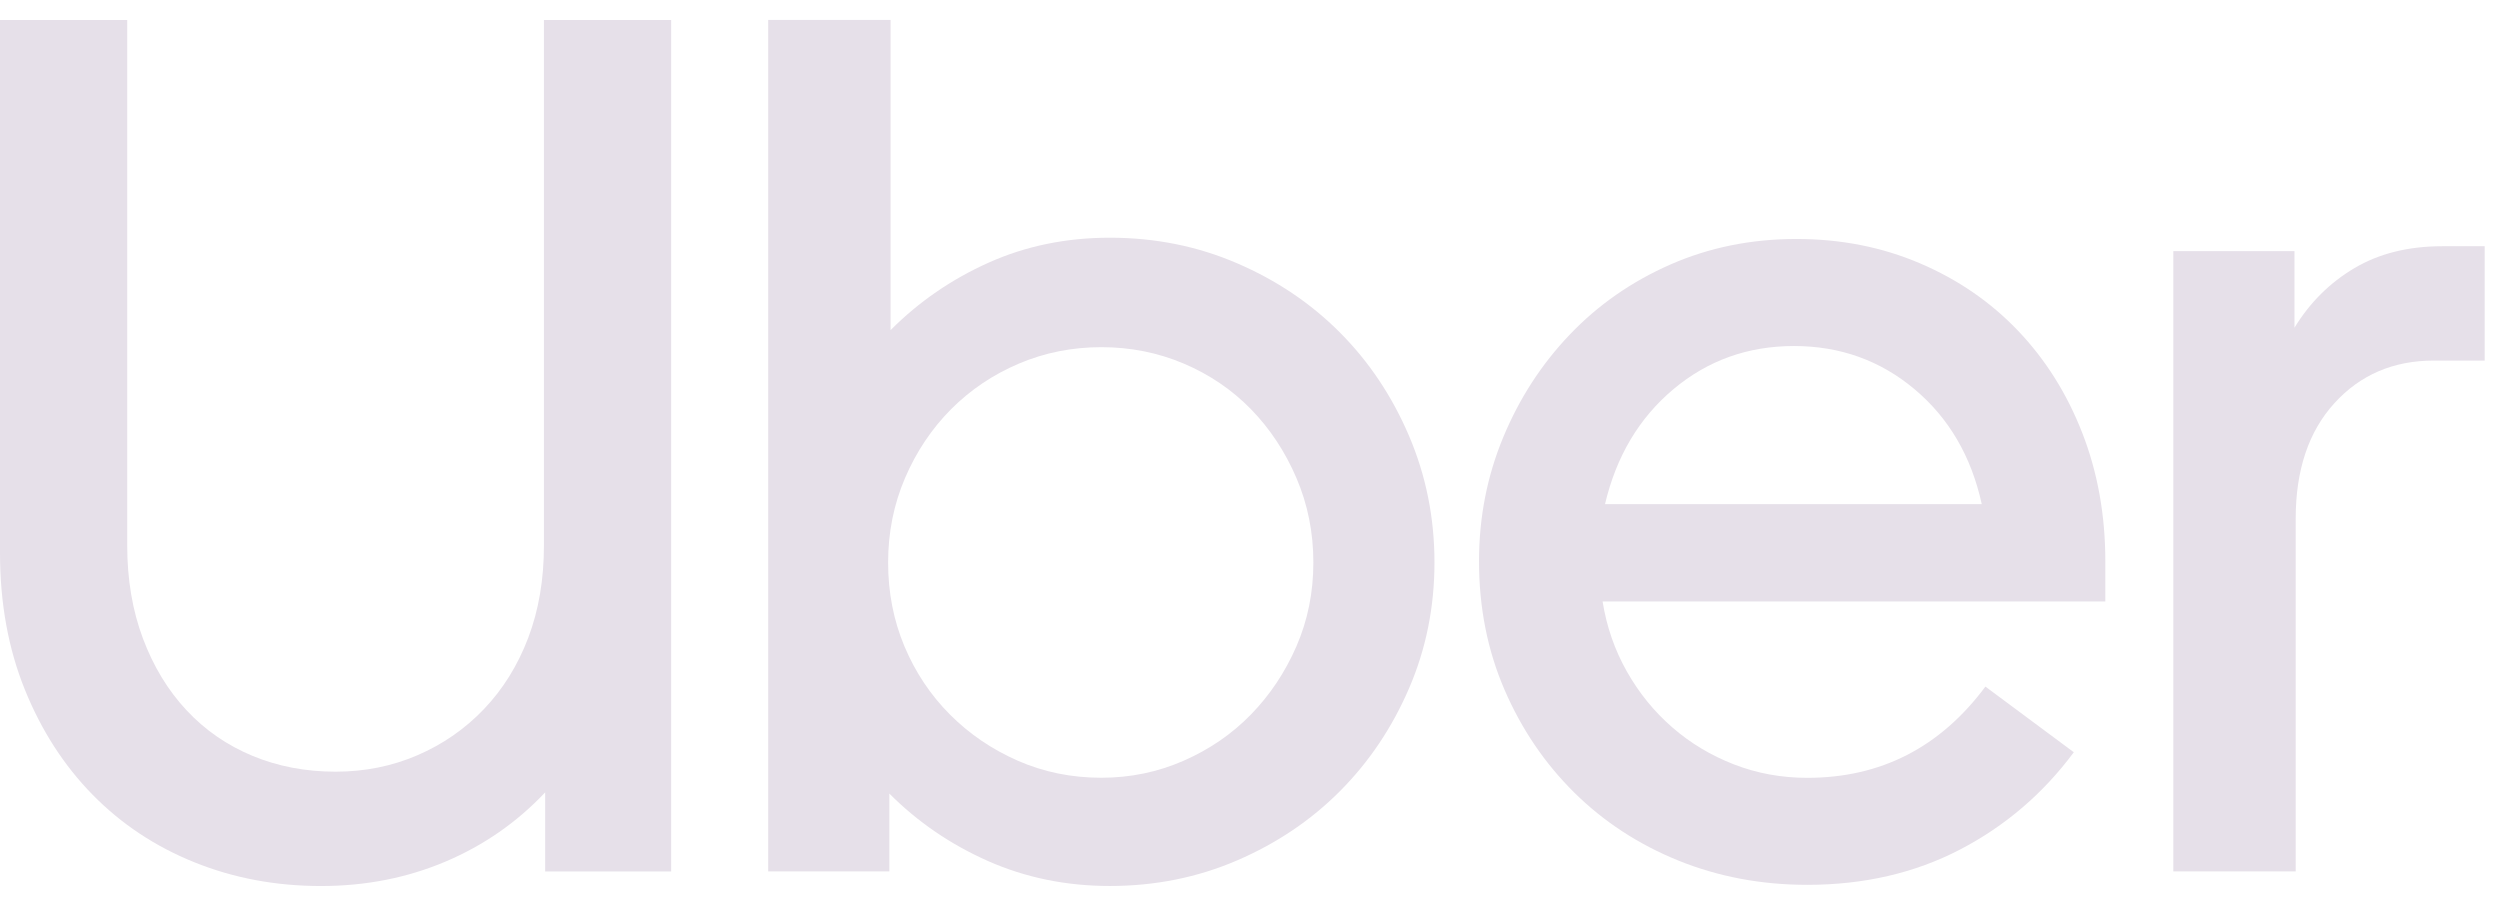 <svg width="61" height="22" viewBox="0 0 61 22" fill="none" xmlns="http://www.w3.org/2000/svg">
<g clip-path="url(#clip0_696_2854)">
<path d="M3.488 15.58C3.744 16.262 4.099 16.846 4.552 17.331C5.005 17.816 5.542 18.186 6.163 18.444C6.784 18.701 7.459 18.829 8.188 18.829C8.897 18.829 9.562 18.696 10.183 18.429C10.804 18.162 11.346 17.786 11.809 17.301C12.272 16.816 12.632 16.238 12.888 15.565C13.144 14.892 13.272 14.14 13.272 13.309V0.488H16.376V21.263H13.302V19.334C12.612 20.066 11.799 20.63 10.863 21.026C9.927 21.421 8.917 21.619 7.833 21.619C6.73 21.619 5.7 21.426 4.744 21.04C3.788 20.655 2.961 20.106 2.261 19.393C1.562 18.681 1.01 17.825 0.606 16.826C0.202 15.827 0 14.714 0 13.487V0.488H3.104V13.309C3.104 14.14 3.232 14.897 3.488 15.58Z" fill="#E6E0E9"/>
<path d="M21.73 0.487V8.055C22.419 7.363 23.217 6.814 24.124 6.408C25.03 6.002 26.016 5.8 27.08 5.8C28.183 5.8 29.218 6.007 30.183 6.423C31.149 6.838 31.986 7.402 32.696 8.115C33.405 8.827 33.967 9.668 34.381 10.637C34.795 11.607 35.001 12.636 35.001 13.724C35.001 14.812 34.795 15.836 34.381 16.795C33.967 17.755 33.405 18.591 32.696 19.303C31.986 20.016 31.149 20.579 30.183 20.995C29.218 21.41 28.183 21.618 27.08 21.618C26.015 21.618 25.025 21.415 24.109 21.01C23.193 20.604 22.39 20.055 21.7 19.363V21.262H18.744V0.487H21.73ZM22.069 15.772C22.335 16.405 22.705 16.959 23.178 17.434C23.651 17.909 24.203 18.284 24.833 18.561C25.464 18.838 26.144 18.977 26.873 18.977C27.582 18.977 28.252 18.838 28.883 18.561C29.513 18.284 30.06 17.909 30.523 17.434C30.986 16.959 31.356 16.405 31.632 15.772C31.908 15.138 32.046 14.456 32.046 13.724C32.046 12.992 31.908 12.304 31.632 11.661C31.356 11.018 30.986 10.459 30.523 9.984C30.06 9.51 29.513 9.139 28.883 8.871C28.252 8.604 27.582 8.471 26.873 8.471C26.163 8.471 25.493 8.604 24.863 8.871C24.232 9.139 23.68 9.51 23.207 9.984C22.735 10.459 22.36 11.018 22.084 11.661C21.808 12.304 21.67 12.992 21.67 13.724C21.67 14.456 21.803 15.138 22.069 15.772Z" fill="#E6E0E9"/>
<path d="M36.679 10.669C37.073 9.719 37.615 8.883 38.305 8.161C38.994 7.439 39.812 6.87 40.758 6.454C41.704 6.039 42.729 5.831 43.832 5.831C44.916 5.831 45.921 6.029 46.847 6.425C47.773 6.82 48.572 7.369 49.242 8.072C49.911 8.774 50.434 9.605 50.808 10.565C51.182 11.524 51.37 12.568 51.37 13.696V14.675H39.103C39.201 15.289 39.398 15.857 39.694 16.382C39.99 16.906 40.359 17.361 40.803 17.747C41.246 18.133 41.748 18.434 42.31 18.652C42.872 18.87 43.468 18.979 44.098 18.979C45.892 18.979 47.34 18.236 48.444 16.753L50.601 18.355C49.852 19.364 48.926 20.156 47.823 20.73C46.719 21.303 45.478 21.59 44.098 21.59C42.975 21.59 41.926 21.392 40.95 20.997C39.975 20.601 39.128 20.047 38.408 19.335C37.689 18.622 37.123 17.786 36.709 16.827C36.295 15.867 36.088 14.823 36.088 13.696C36.088 12.627 36.285 11.618 36.679 10.669ZM40.832 9.496C39.994 10.199 39.438 11.133 39.162 12.301H48.355C48.099 11.133 47.552 10.199 46.714 9.496C45.877 8.794 44.896 8.443 43.773 8.443C42.65 8.443 41.669 8.794 40.832 9.496Z" fill="#E6E0E9"/>
<path d="M56.961 9.836C56.33 10.529 56.015 11.469 56.015 12.656V21.262H53.029V6.127H55.985V7.996C56.36 7.383 56.847 6.898 57.448 6.542C58.049 6.186 58.764 6.008 59.591 6.008H60.626V8.798H59.385C58.399 8.798 57.591 9.144 56.961 9.836Z" fill="#E6E0E9"/>
</g>
<defs>
<clipPath id="clip0_696_2854">
<rect width="60.649" height="22" fill="white"/>
</clipPath>
</defs>
</svg>
